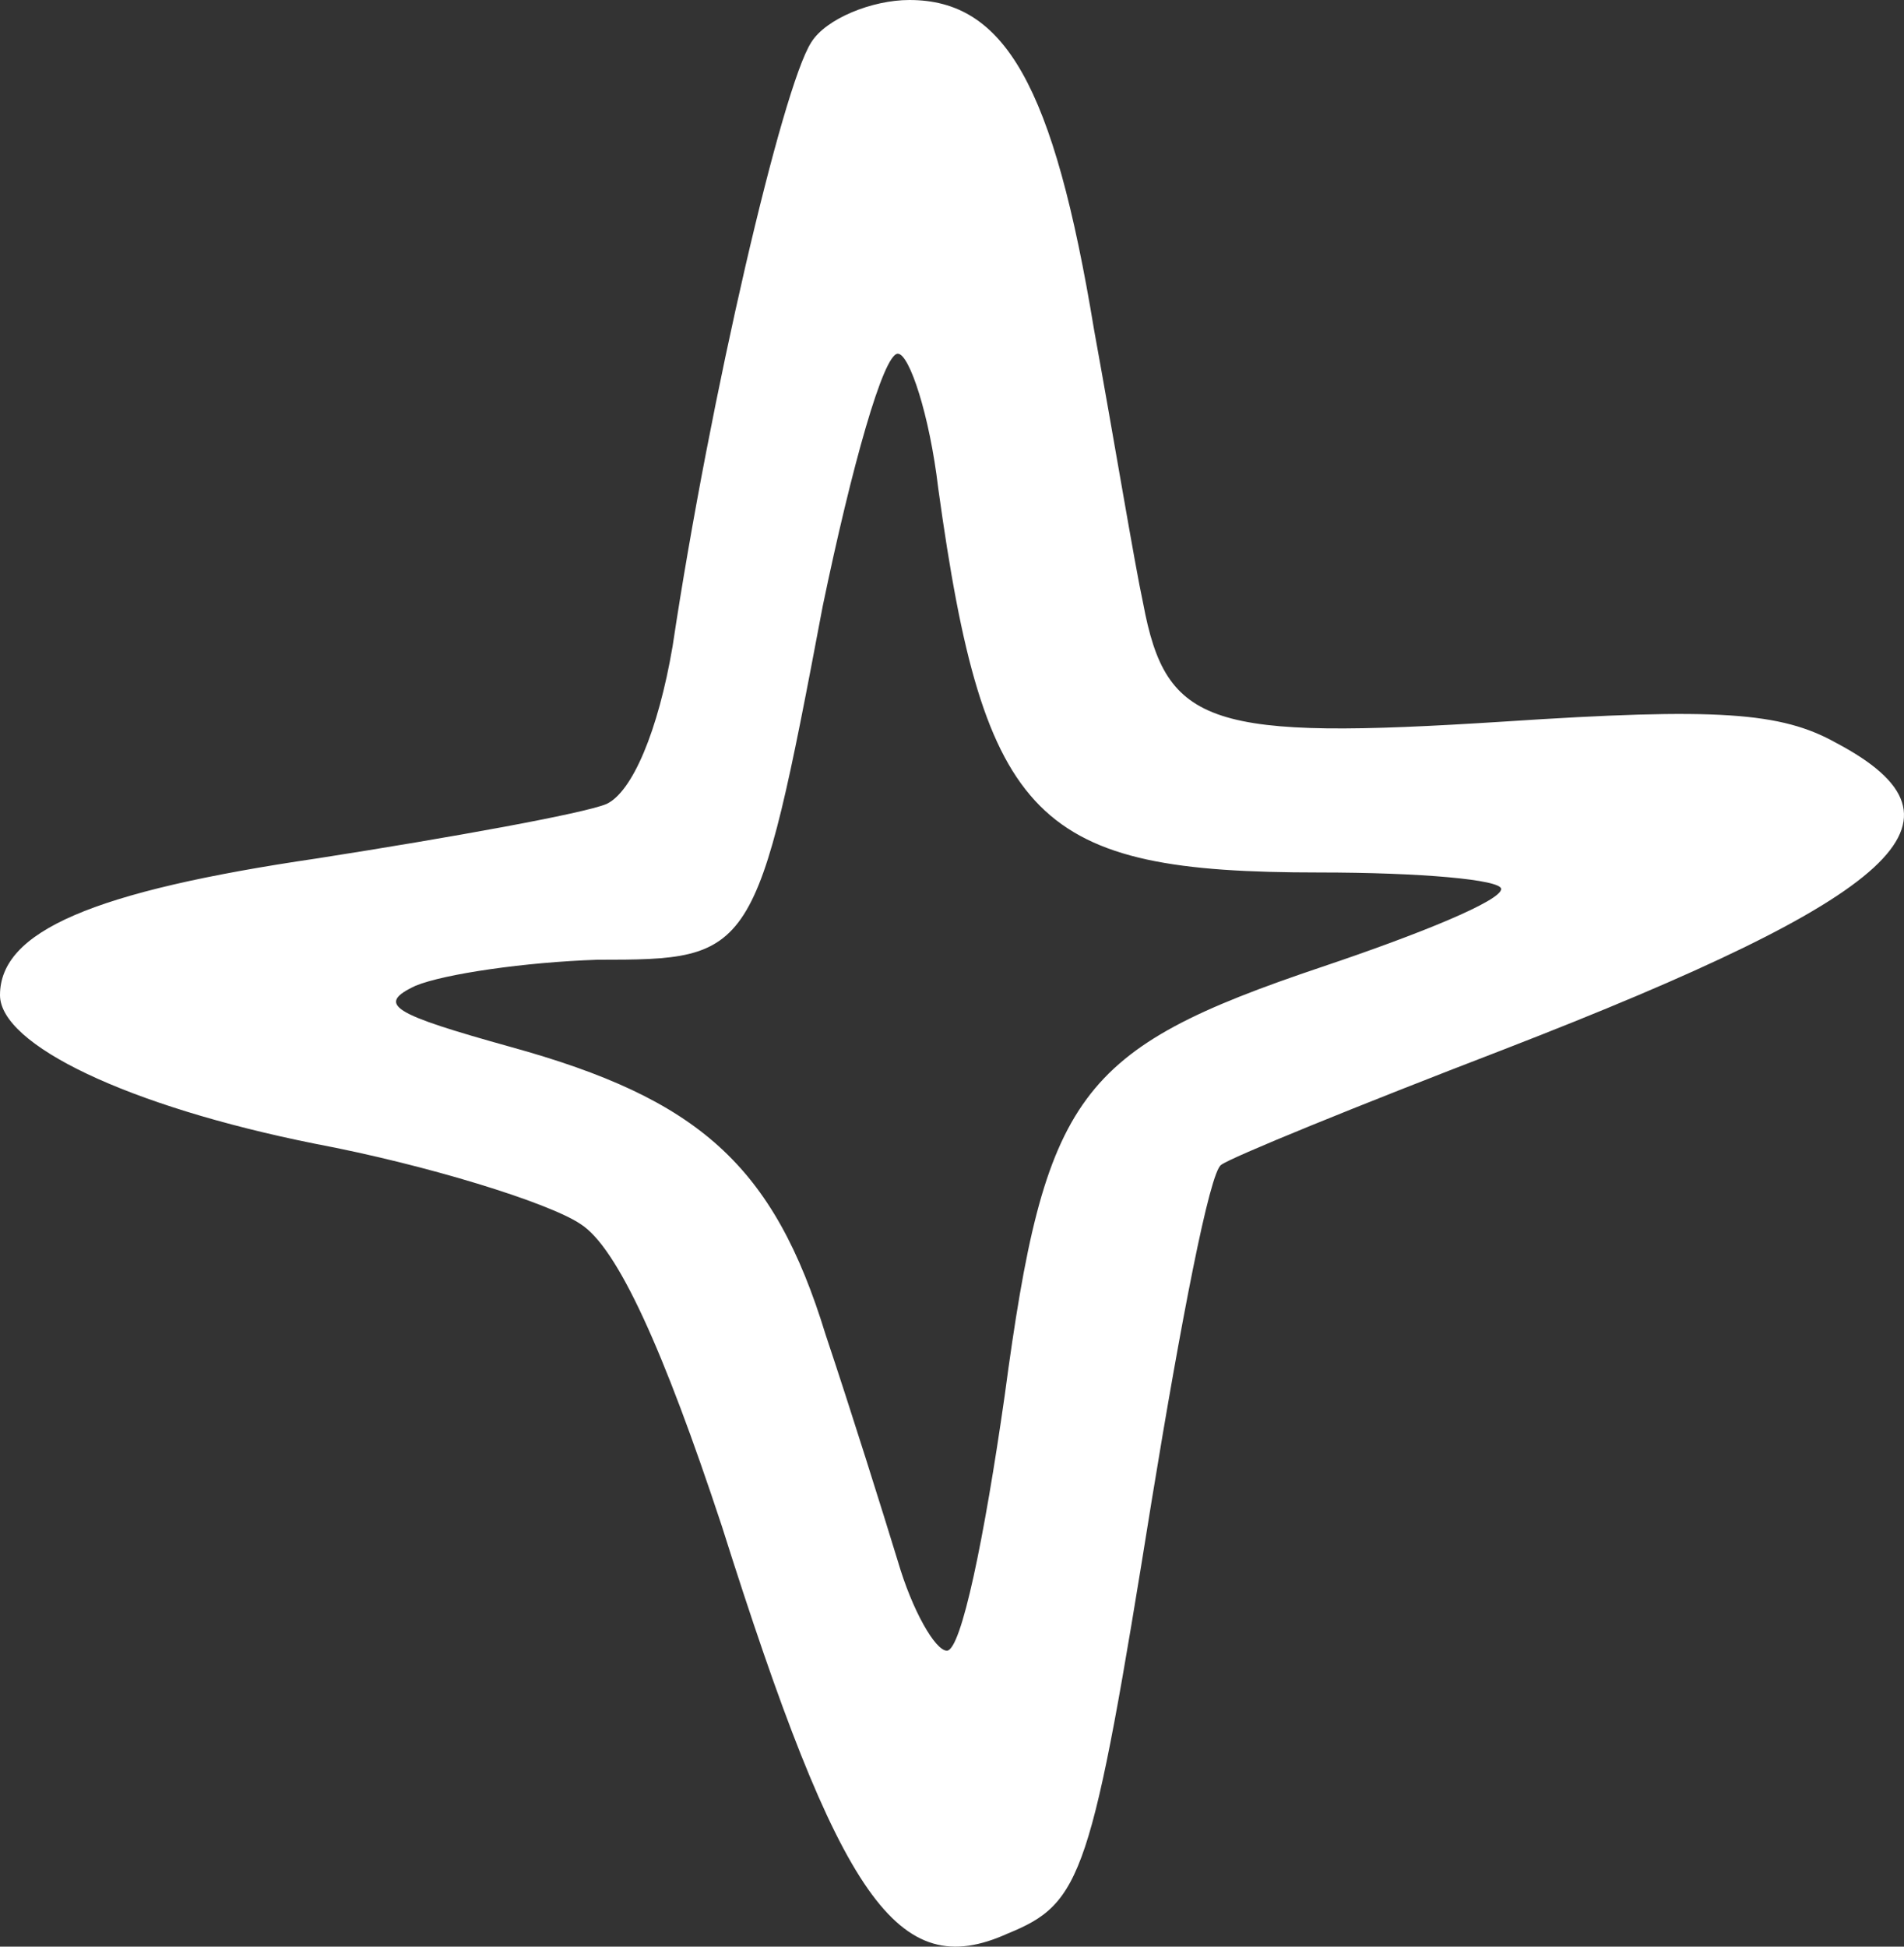 <svg width="45" height="46" viewBox="0 0 45 46" fill="none" xmlns="http://www.w3.org/2000/svg">
<rect x="0" y="0" width="45" height="46" fill="#333333" stroke="none"/>
<path d="M19.172 1.003C18.49 2.062 16.784 9.361 15.897 15.268C15.556 17.274 14.942 18.723 14.328 19.001C13.782 19.224 10.712 19.782 7.505 20.283C2.183 21.063 0 22.01 0 23.515C0 24.685 3.002 26.134 7.437 27.025C10.098 27.527 12.963 28.418 13.714 28.92C14.601 29.477 15.693 31.929 17.057 36.052C19.855 44.912 21.219 46.862 23.812 45.692C25.586 44.968 25.791 44.355 27.223 35.439C27.906 31.26 28.588 27.694 28.861 27.527C29.066 27.36 32.068 26.134 35.547 24.797C44.895 21.174 46.873 19.391 43.394 17.553C42.097 16.828 40.596 16.717 35.547 17.051C28.588 17.497 27.564 17.163 27.019 14.265C26.814 13.318 26.336 10.42 25.859 7.801C24.904 2.006 23.744 -7.49011e-07 21.492 -7.49011e-07C20.605 -7.49011e-07 19.513 0.446 19.172 1.003ZM22.174 11.534C23.266 19.447 24.494 20.617 31.18 20.617C33.569 20.617 35.479 20.785 35.479 21.007C35.479 21.286 33.569 22.066 31.249 22.846C25.449 24.797 24.699 25.855 23.744 32.988C23.266 36.331 22.72 39.006 22.379 39.006C22.106 39.006 21.56 38.058 21.219 36.888C20.878 35.774 20.128 33.378 19.513 31.539C18.285 27.527 16.511 25.967 12.076 24.741C9.279 23.961 8.87 23.738 9.825 23.292C10.507 23.013 12.418 22.735 14.123 22.679C17.808 22.679 17.876 22.623 19.445 14.321C20.128 11.033 20.878 8.358 21.219 8.358C21.492 8.358 21.97 9.807 22.174 11.534Z" fill="white"/>
</svg>
